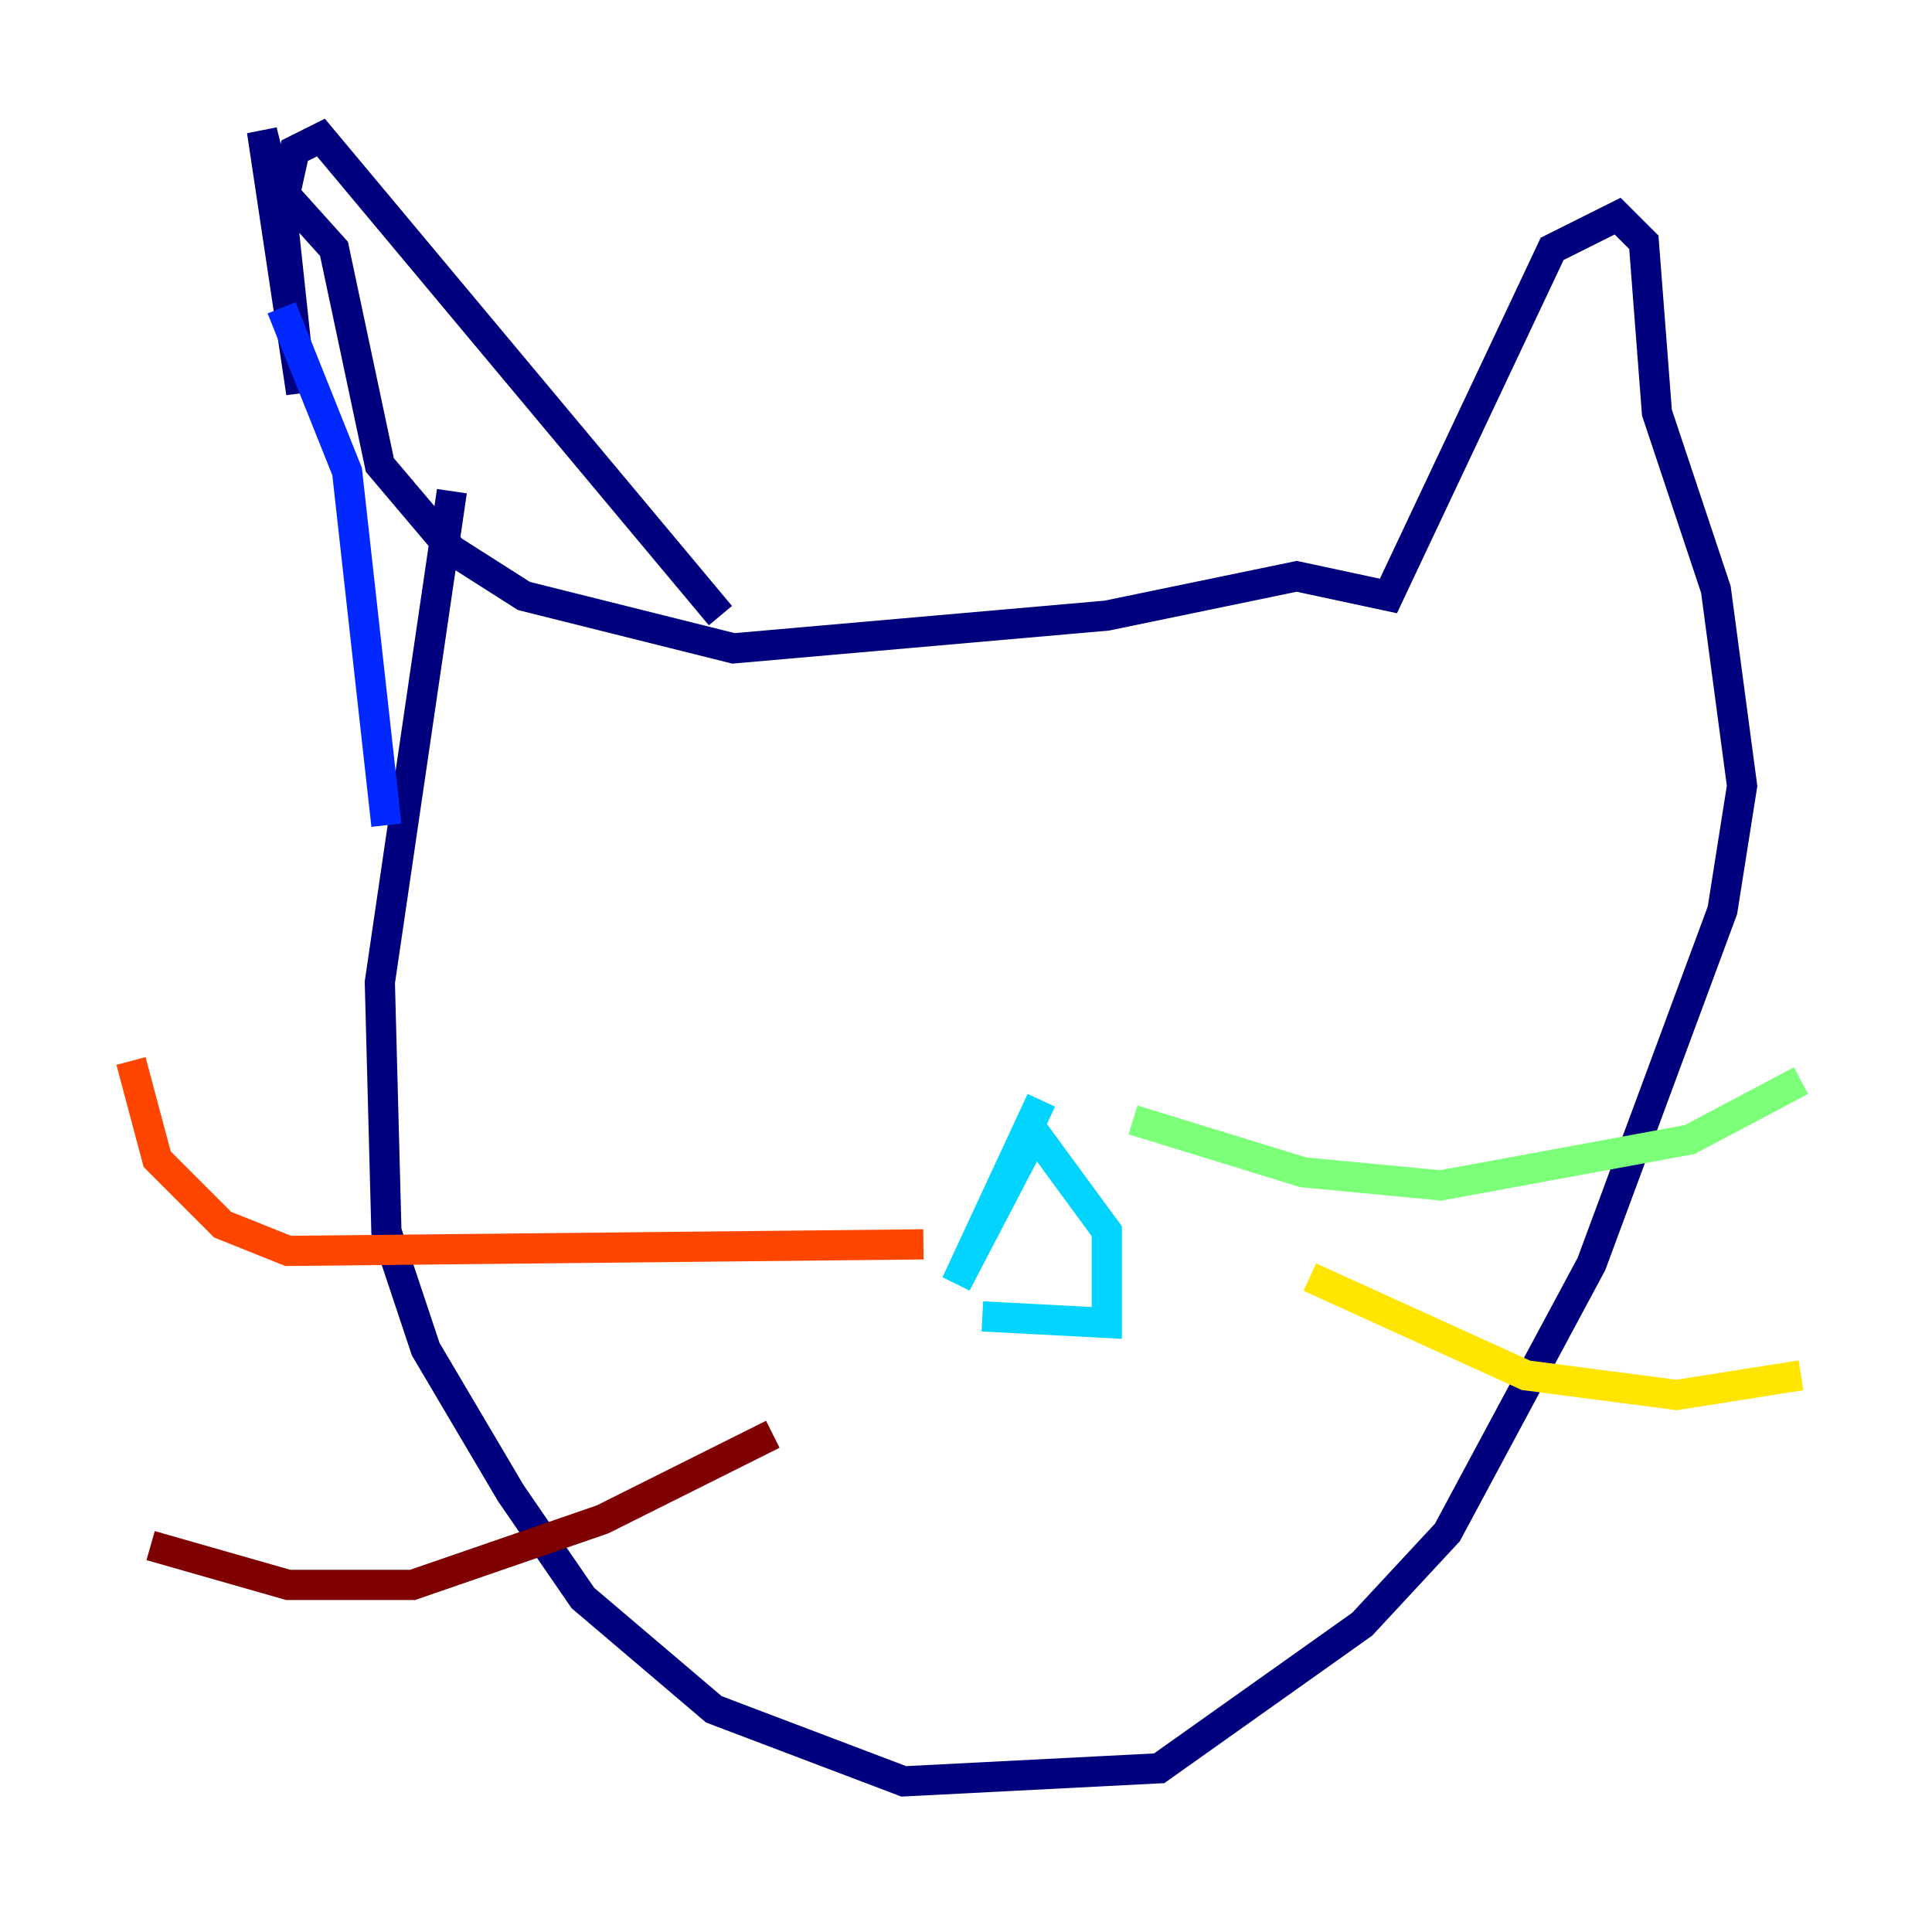 <?xml version="1.0" encoding="utf-8" ?>
<svg baseProfile="tiny" height="128" version="1.2" viewBox="0,0,128,128" width="128" xmlns="http://www.w3.org/2000/svg" xmlns:ev="http://www.w3.org/2001/xml-events" xmlns:xlink="http://www.w3.org/1999/xlink"><defs /><polyline fill="none" points="29.939,32.542 25.166,65.085 25.6,81.573 28.203,89.383 33.844,98.929 38.617,105.871 47.295,113.248 59.878,118.02 76.8,117.153 90.251,107.607 95.891,101.532 105.437,83.742 114.115,60.312 115.417,52.068 113.681,39.051 109.776,27.336 108.909,16.054 107.173,14.319 102.834,16.488 91.986,39.485 85.912,38.183 73.329,40.786 48.597,42.956 34.712,39.485 29.939,36.447 25.166,30.807 22.129,16.488 18.224,12.149 17.356,8.678 19.959,26.034 18.658,13.885 19.525,9.98 21.261,9.112 47.729,40.786" stroke="#00007f" stroke-width="2" /><polyline fill="none" points="18.658,20.393 22.997,31.241 25.6,54.671" stroke="#0028ff" stroke-width="2" /><polyline fill="none" points="68.99,72.895 63.349,85.044 68.556,75.064 73.329,81.573 73.329,87.647 65.085,87.214" stroke="#00d4ff" stroke-width="2" /><polyline fill="none" points="75.064,74.197 86.346,77.668 95.458,78.536 111.946,75.498 119.322,71.593" stroke="#7cff79" stroke-width="2" /><polyline fill="none" points="86.78,84.61 101.098,91.119 111.078,92.42 119.322,91.119" stroke="#ffe500" stroke-width="2" /><polyline fill="none" points="61.18,82.441 19.091,82.875 14.752,81.139 10.414,76.8 8.678,70.291" stroke="#ff4600" stroke-width="2" /><polyline fill="none" points="51.2,95.024 39.919,100.664 27.336,105.003 19.091,105.003 9.98,102.4" stroke="#7f0000" stroke-width="2" /></svg>
